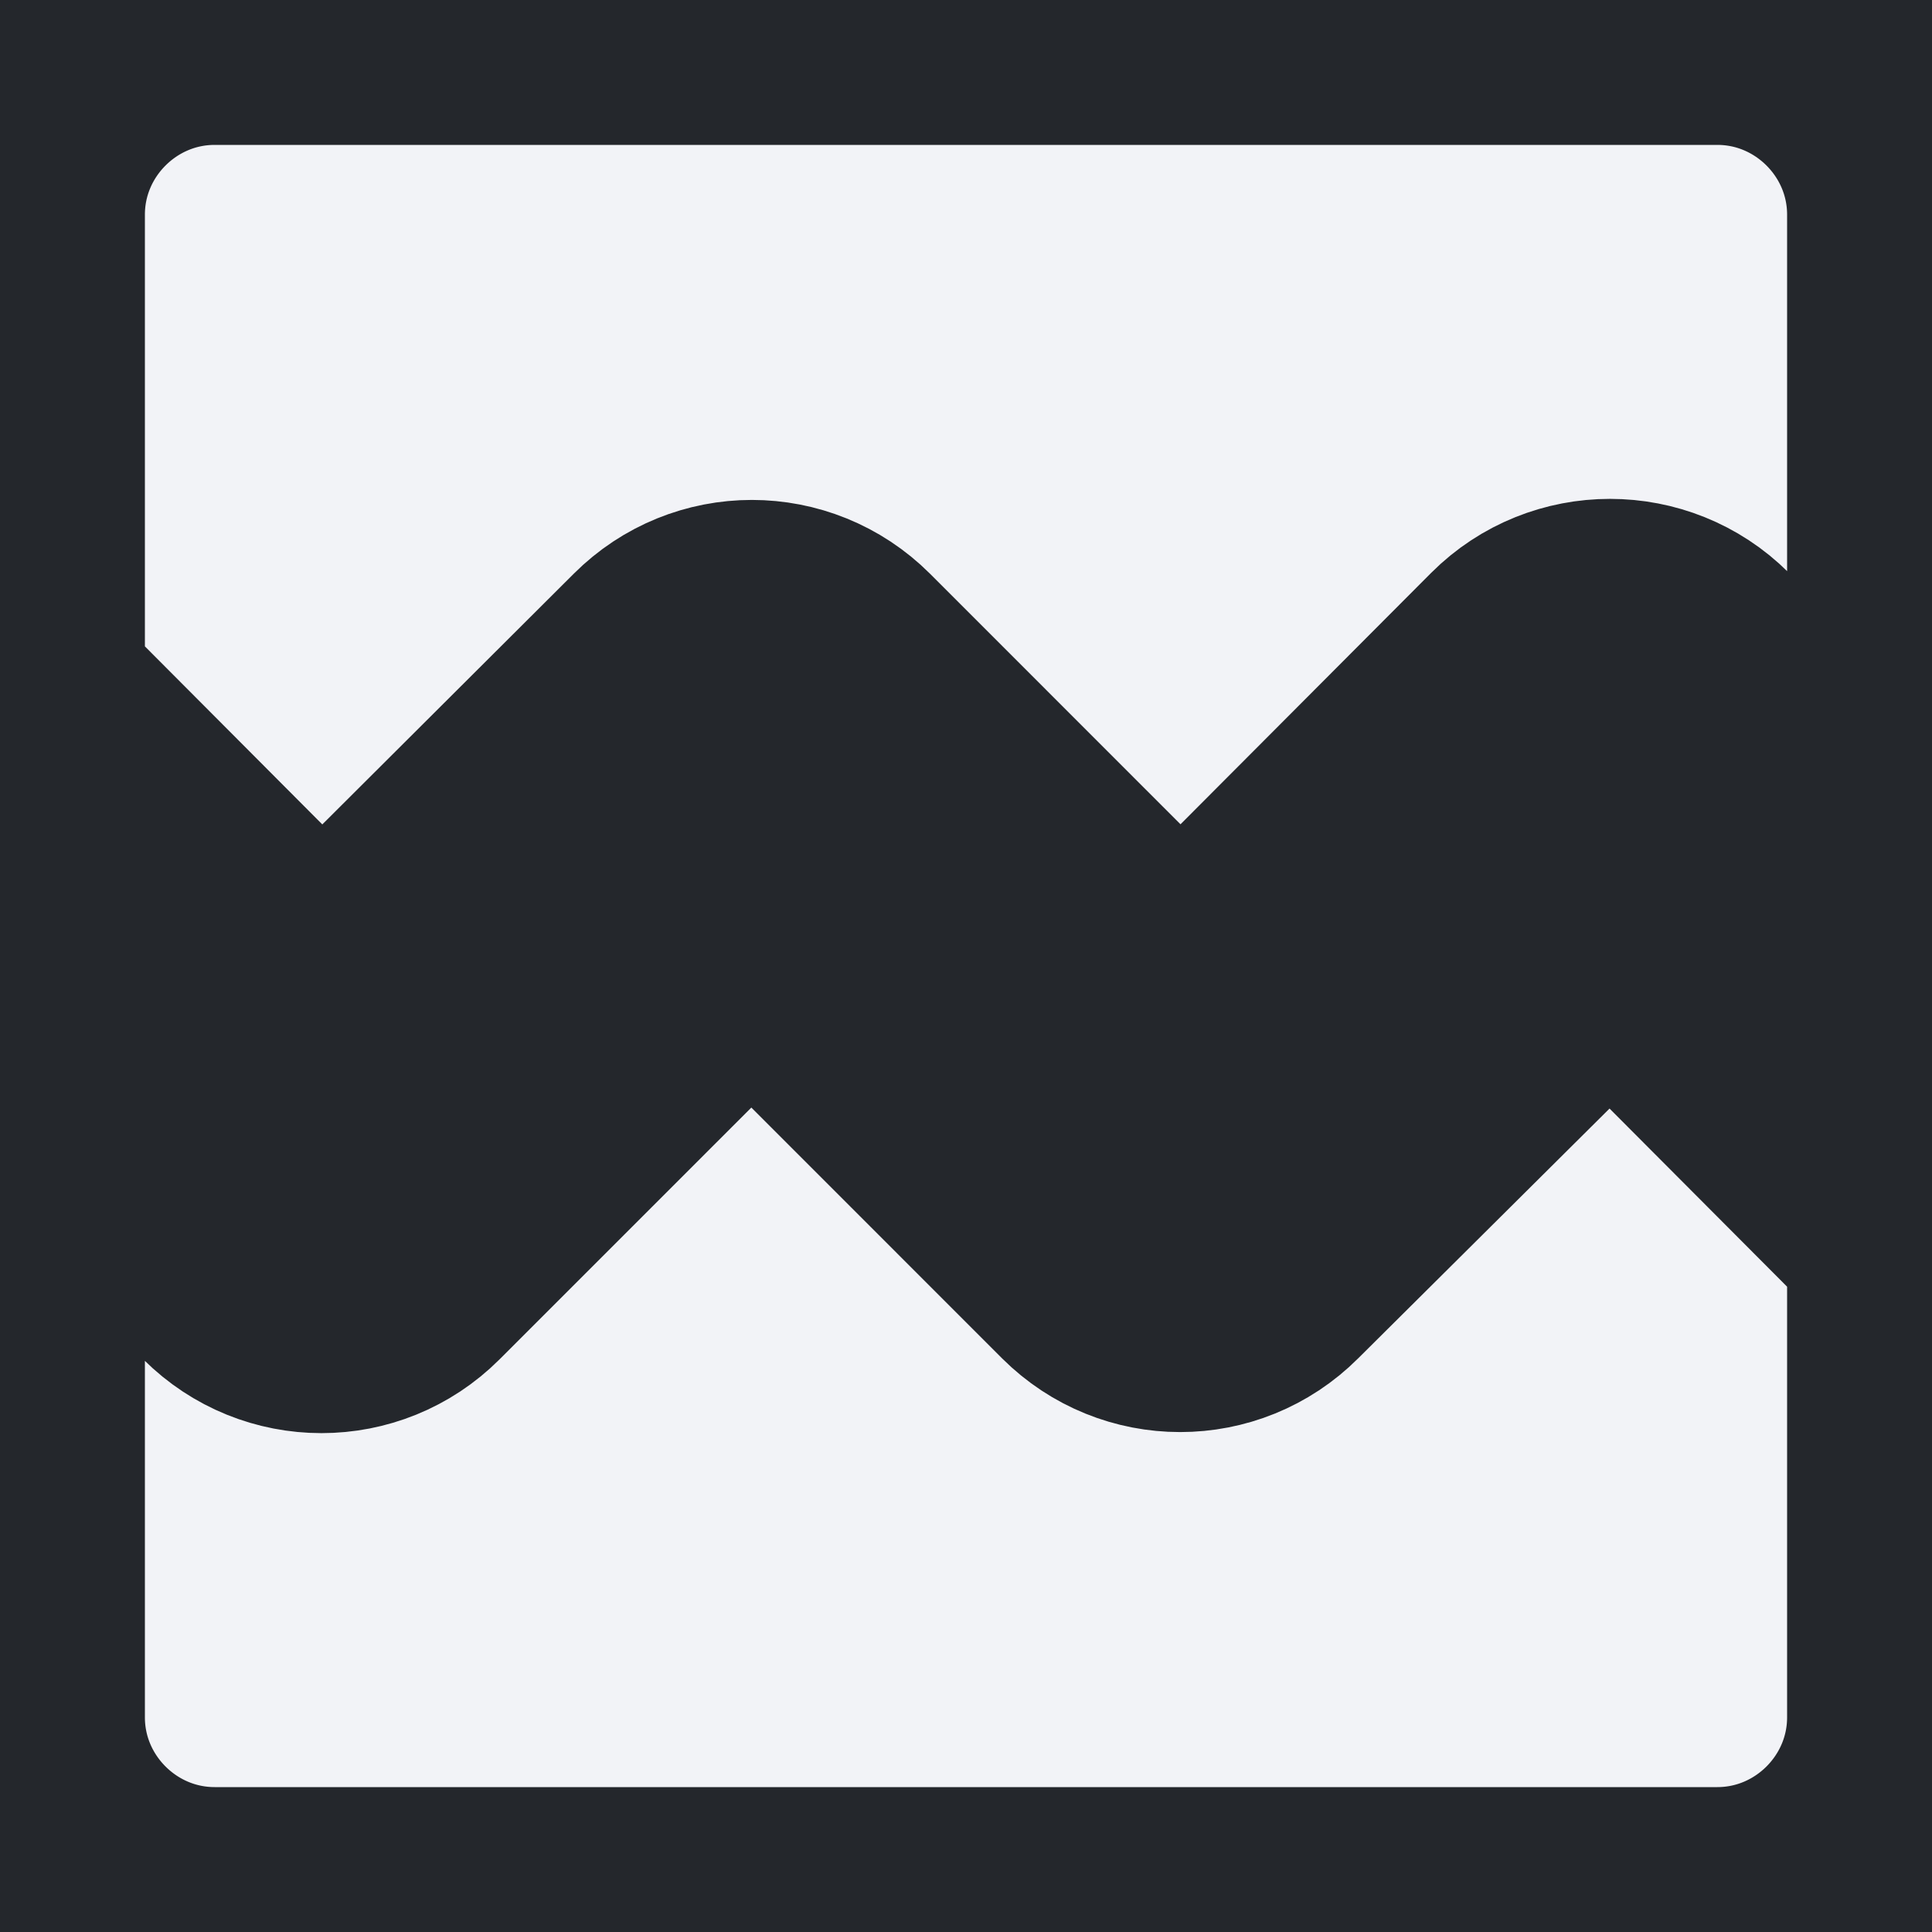 <svg width="20" height="20" viewBox="0 0 20 20" fill="none" xmlns="http://www.w3.org/2000/svg">
  <rect x="0" y="0" width="20" height="20" fill="#808080" stroke="none"/>
  <path fill-rule="evenodd" clip-rule="evenodd"
    d="M20 2.222V9.544L17.456 6.989C17.022 6.556 16.311 6.556 15.878 6.989L12.222 10.656L8.567 7C8.133 6.567 7.433 6.567 7 7L3.333 10.656L0 7.311V2.222C0 1 1 0 2.222 0H17.778C19 0 20 1 20 2.222ZM16.667 9.356L20 12.7V17.778C20 19 19 20 17.778 20H2.222C1 20 0 19 0 17.778V10.467L2.544 13.011C2.978 13.444 3.678 13.444 4.111 13.011L7.778 9.344L11.433 13C11.867 13.433 12.567 13.433 13 13L16.667 9.356Z"
    stroke="#24272CB3" stroke-width="3" fill="#f2f3f7" />
</svg>